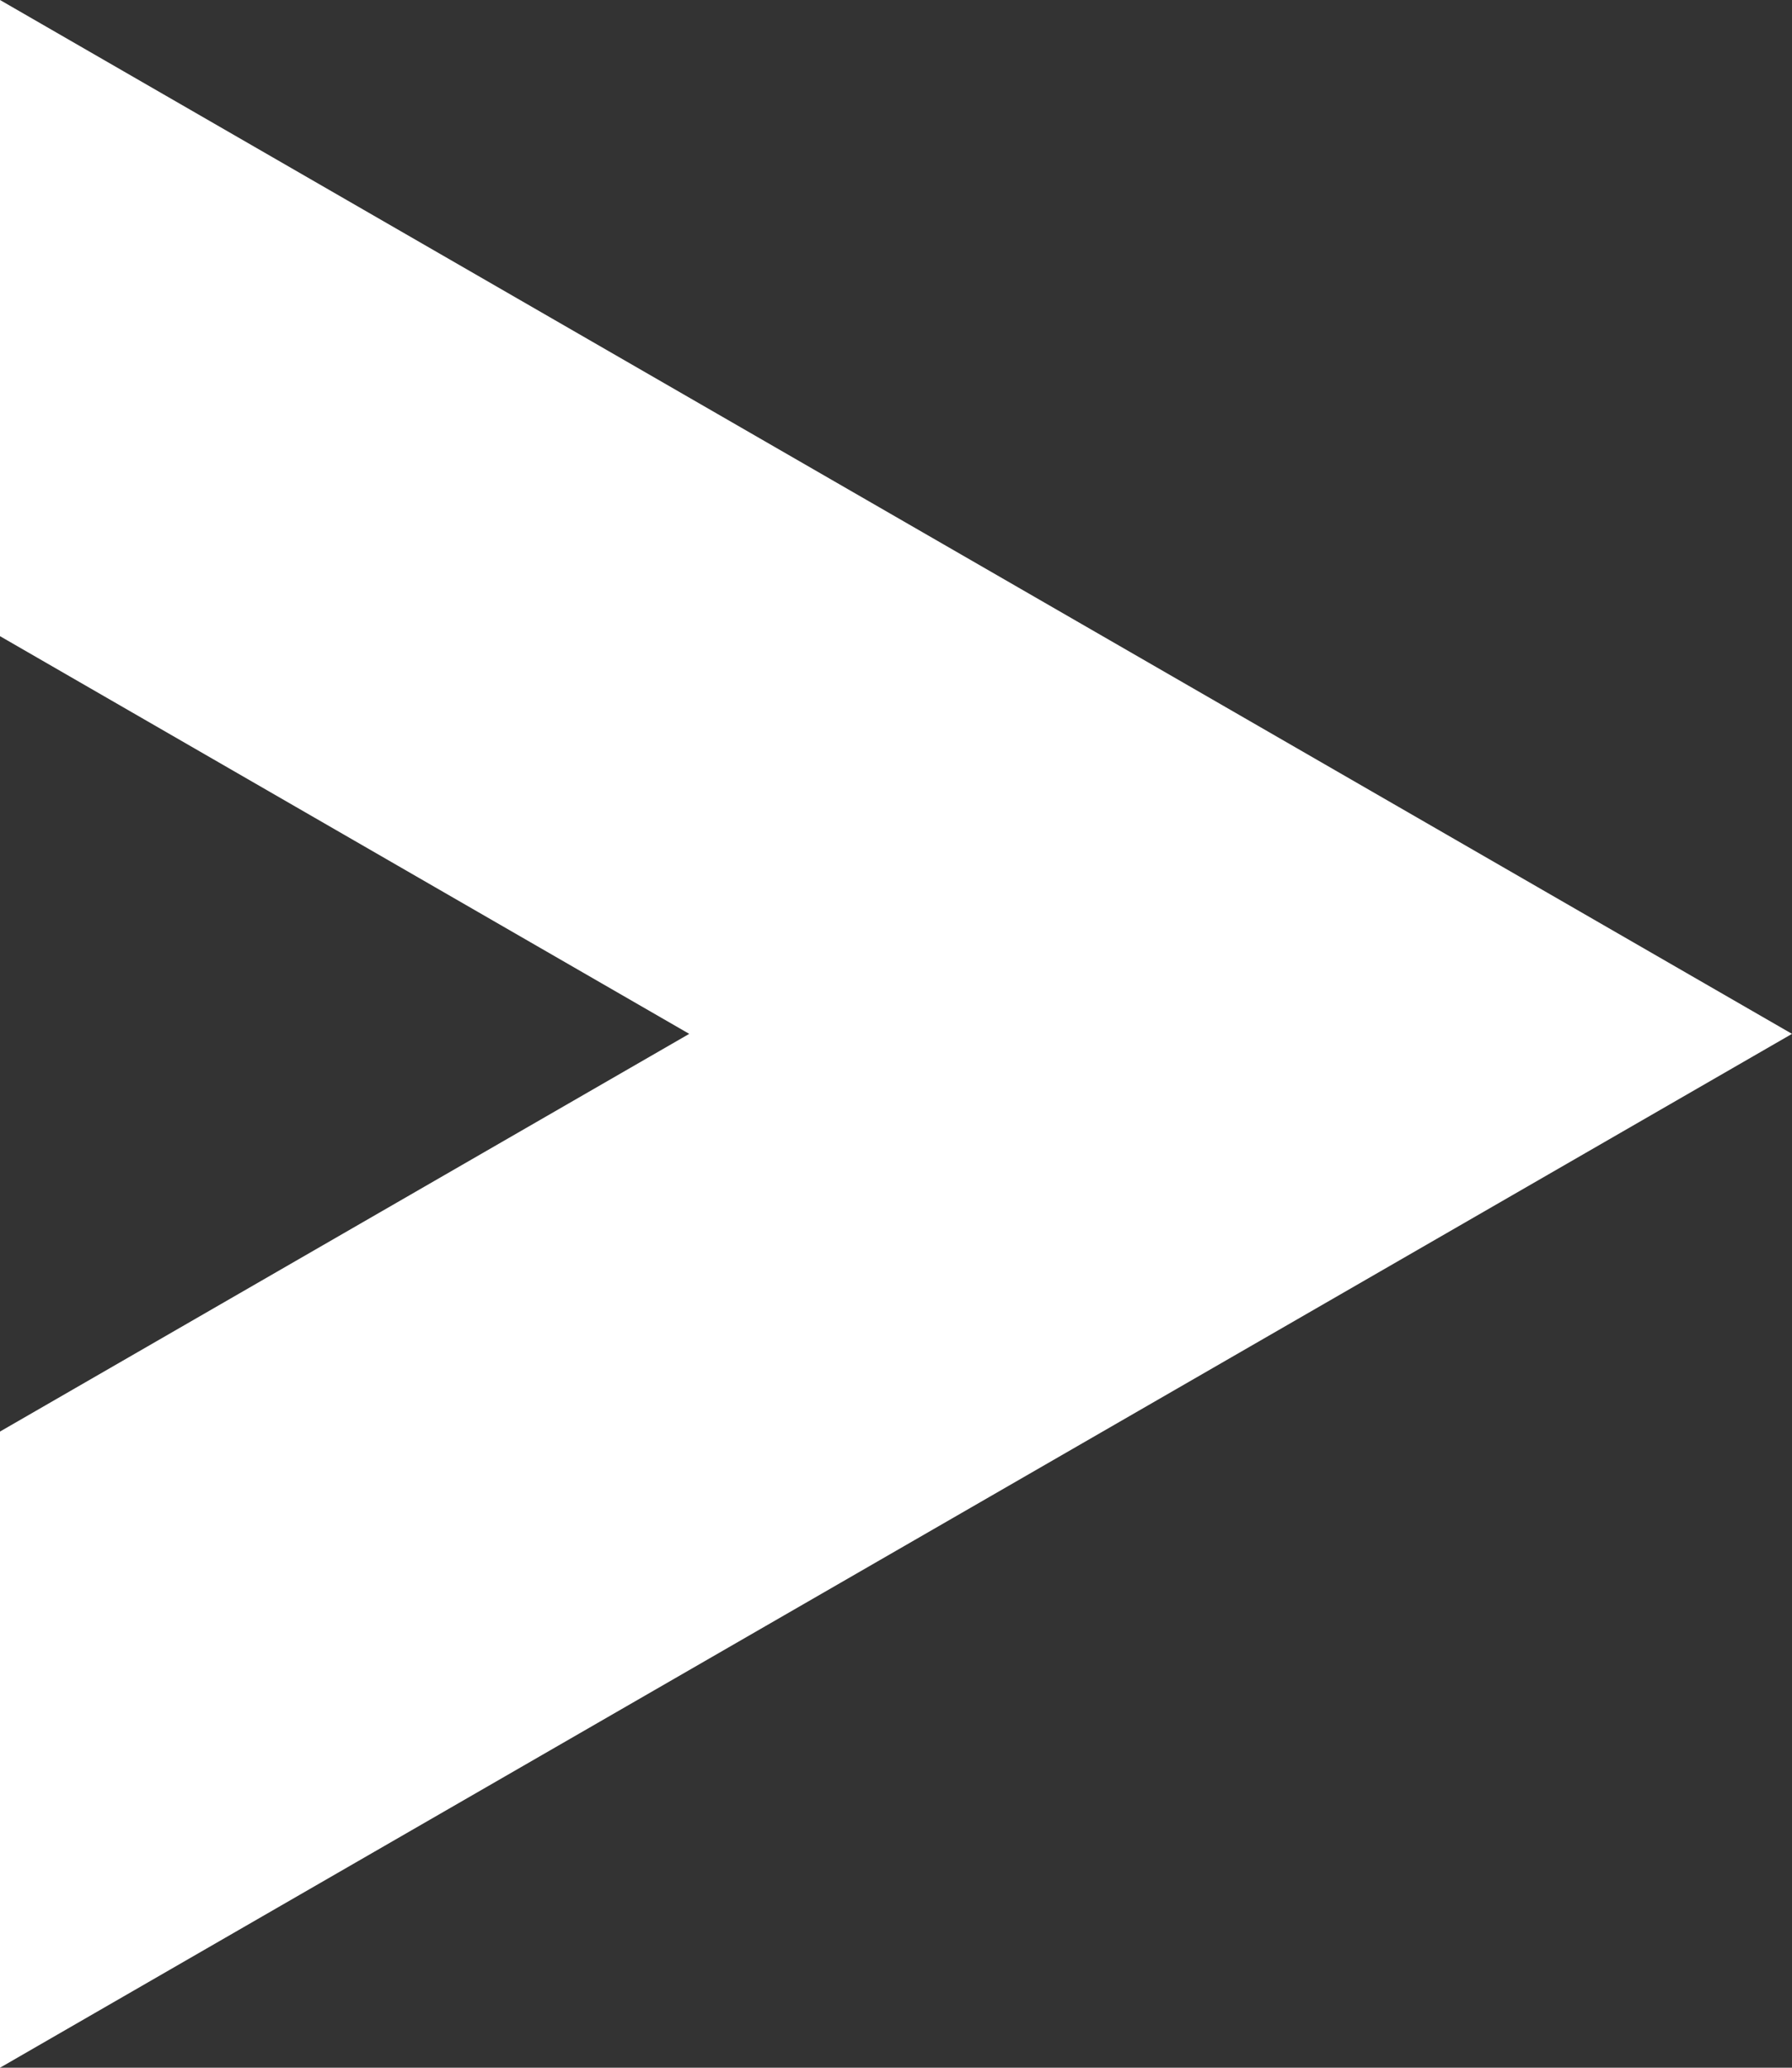<svg xmlns="http://www.w3.org/2000/svg" width="13" height="15" viewBox="0 0 13 15">
  <rect x="0" y="0" width="13" height="15" fill="#333333" stroke="none"/>
  <path id="next-button-now" d="M9,522v-4.615l5-2.885-5-2.885V507l13,7.5L9,522Z" transform="translate(-9 -507)" fill="#fff"/>
</svg>
